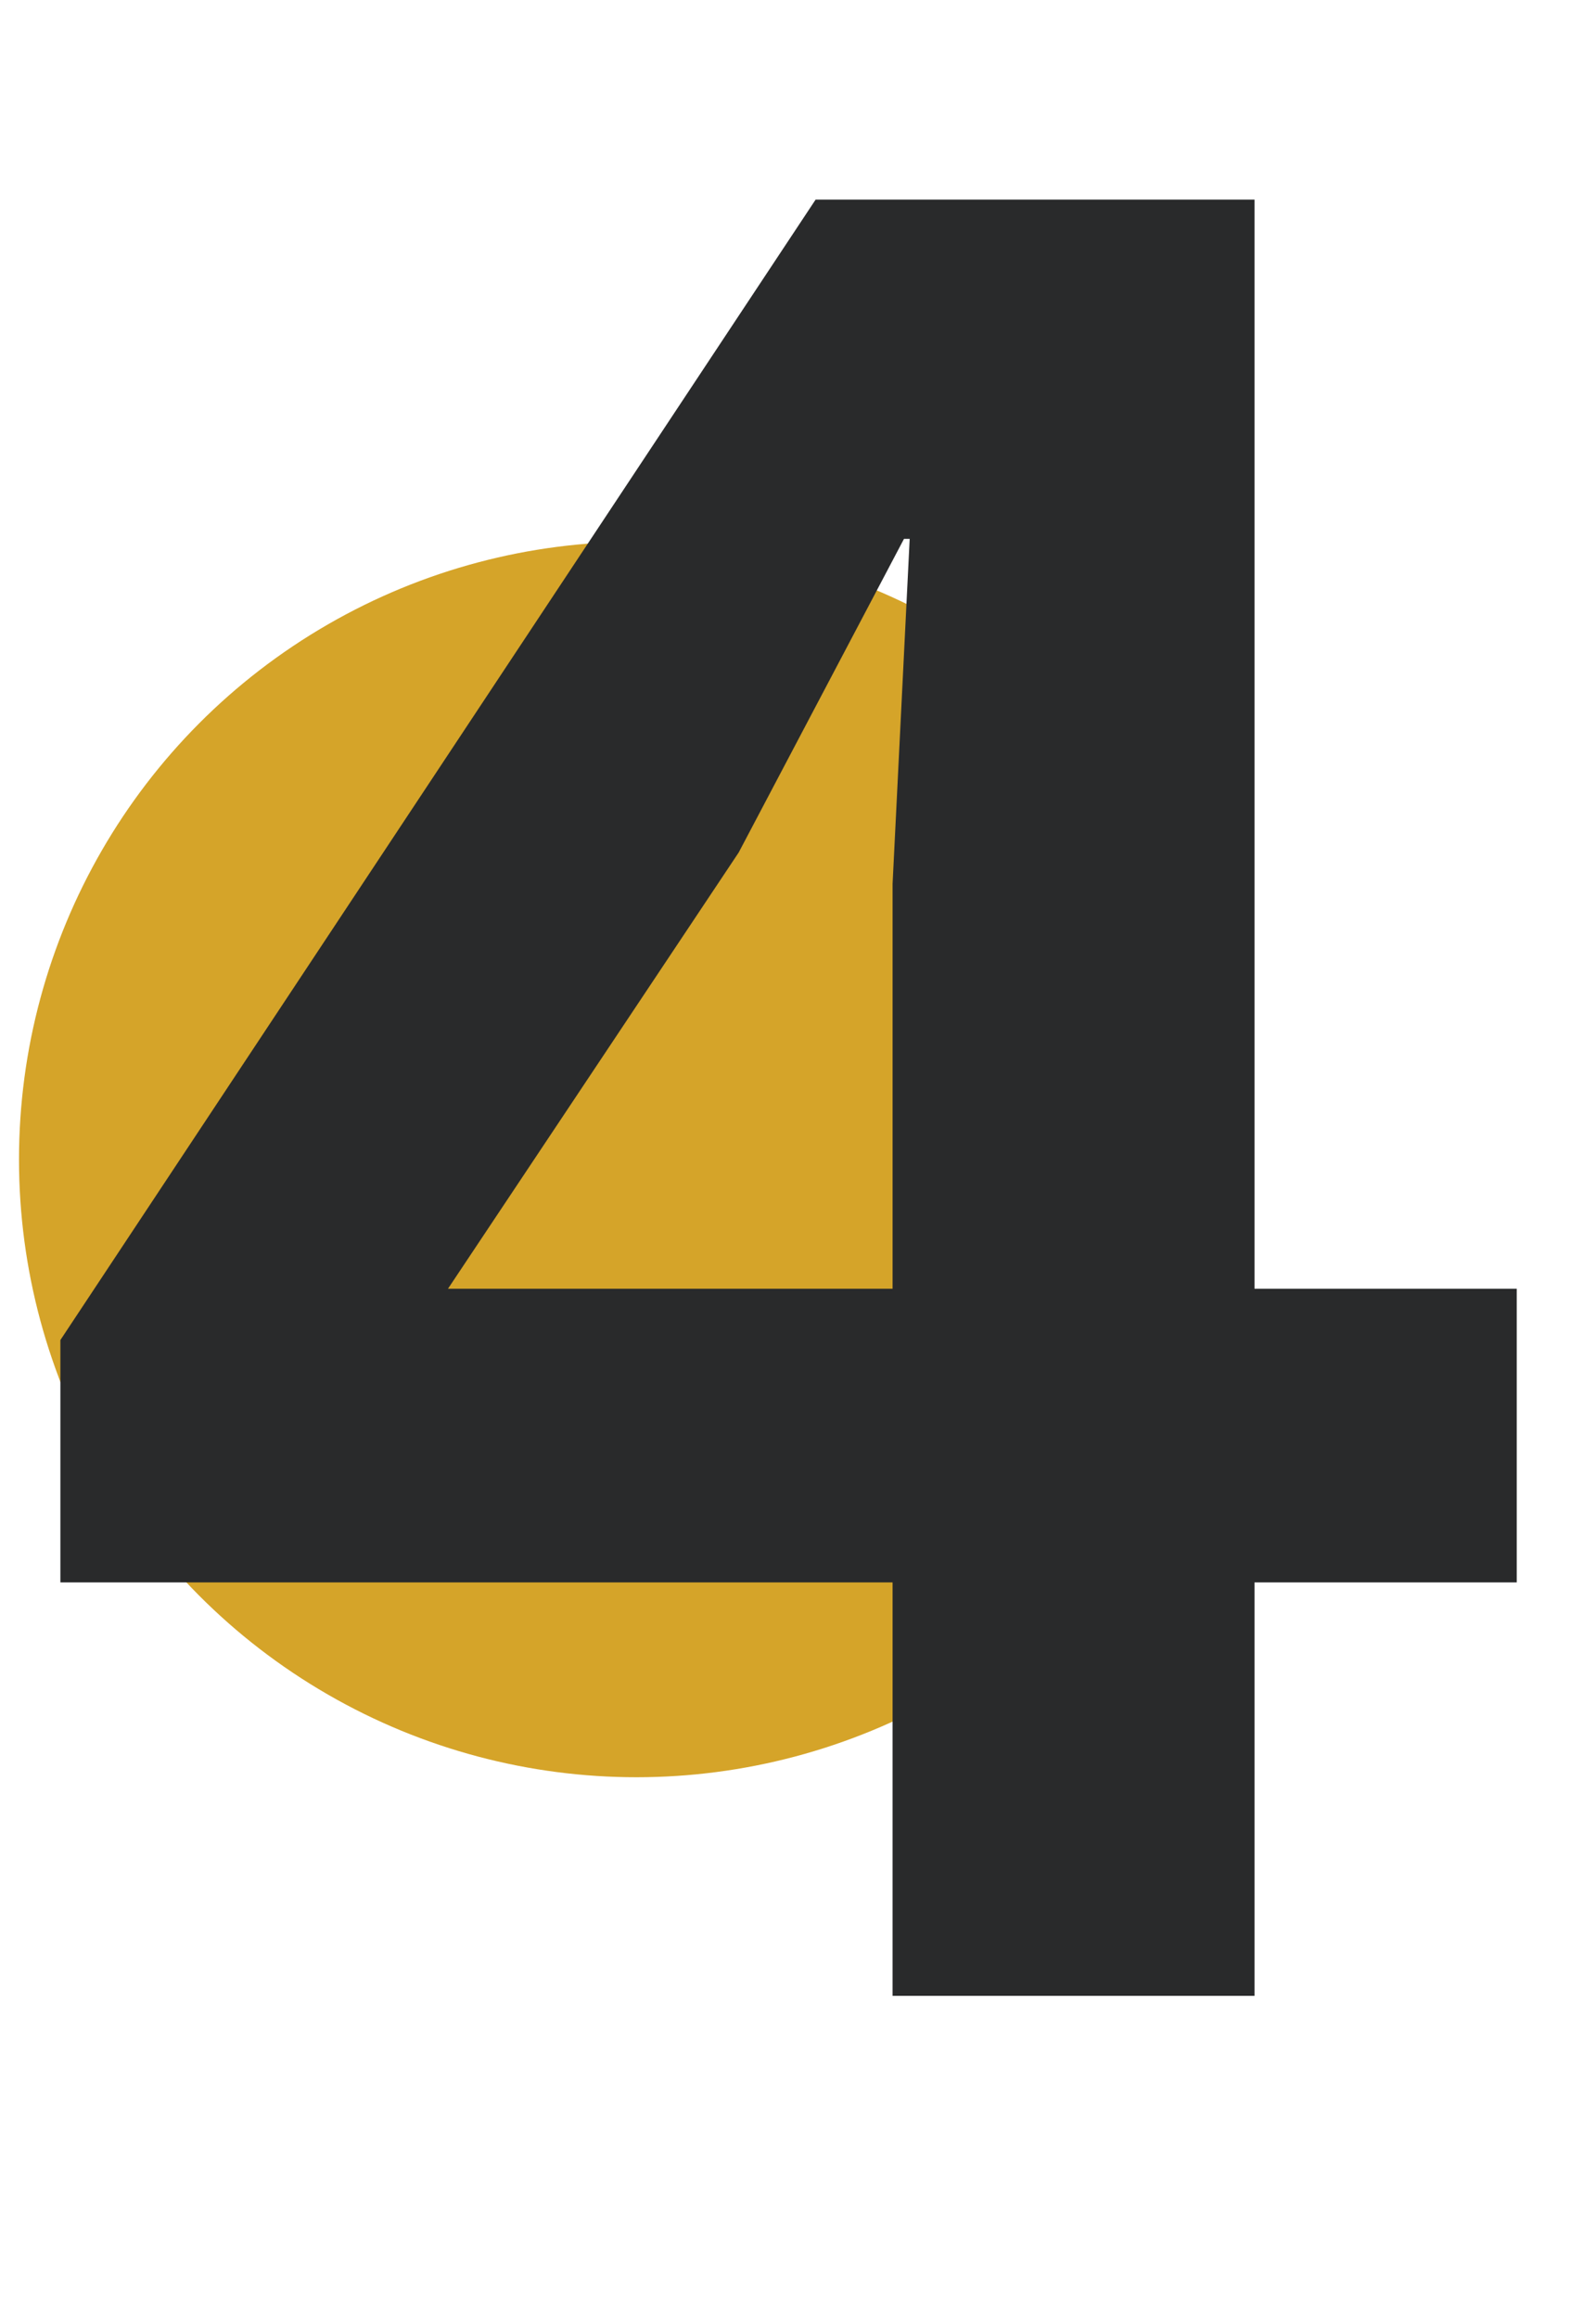 <svg width="42" height="61" viewBox="0 0 42 61" fill="none" xmlns="http://www.w3.org/2000/svg">
<circle cx="16.75" cy="30.5" r="16.25" fill="#D5A429"/>
<path d="M21.464 5.25H33.014V33.9H39.914V41.625H33.014V52.5H23.489V41.625H1.589V35.25L21.464 5.25ZM19.439 22.425L11.789 33.9H23.489V23.25L23.939 14.175H23.789L19.439 22.425Z" fill="#292A2B"/>
</svg>
